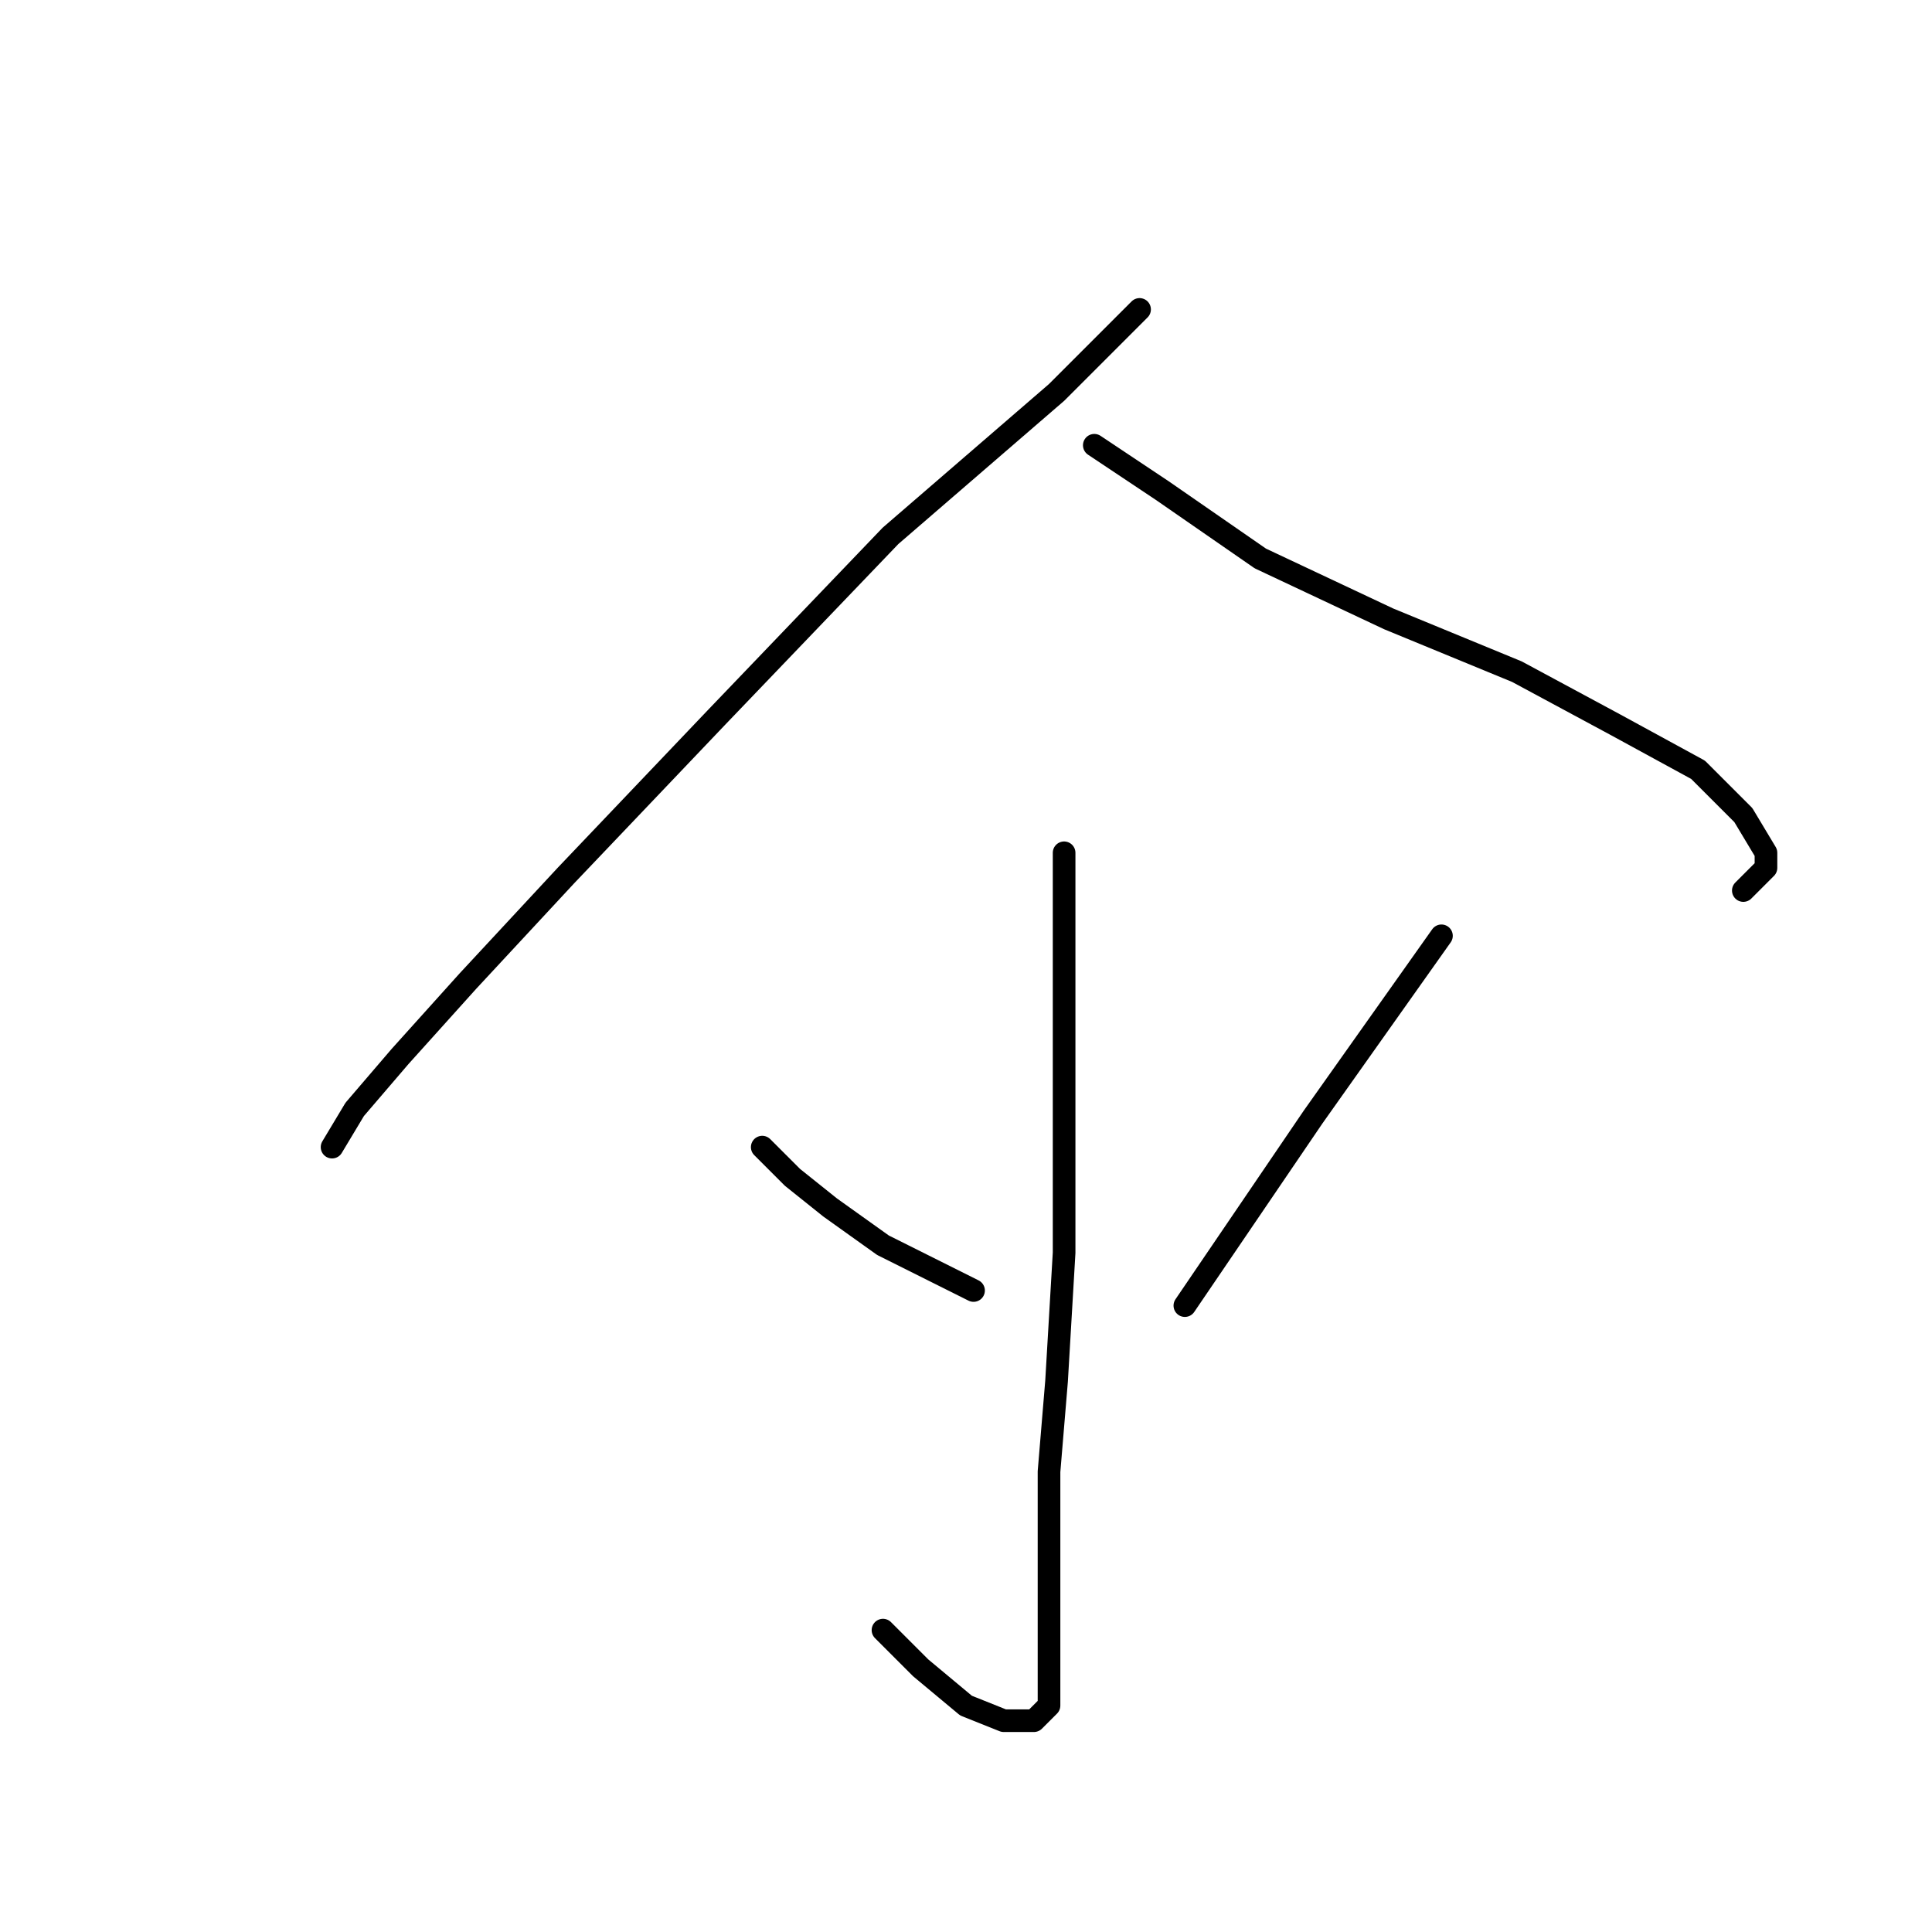 <?xml version="1.0" standalone="no"?>
    <svg width="256" height="256" xmlns="http://www.w3.org/2000/svg" version="1.1">
    <polyline stroke="black" stroke-width="3" stroke-linecap="round" fill="transparent" stroke-linejoin="round" points="151 41 140 52 118 71 95 95 75 116 62 130 53 140 47 147 44 152 44 152 " />
        <polyline stroke="black" stroke-width="3" stroke-linecap="round" fill="transparent" stroke-linejoin="round" points="145 59 154 65 167 74 184 82 201 89 214 96 225 102 231 108 234 113 234 115 231 118 231 118 " />
        <polyline stroke="black" stroke-width="3" stroke-linecap="round" fill="transparent" stroke-linejoin="round" points="141 113 141 117 141 124 141 135 141 150 141 166 140 183 139 195 139 207 139 214 139 219 139 224 139 226 138 227 137 228 133 228 128 226 122 221 117 216 117 216 " />
        <polyline stroke="black" stroke-width="3" stroke-linecap="round" fill="transparent" stroke-linejoin="round" points="101 152 105 156 110 160 117 165 129 171 129 171 " />
        <polyline stroke="black" stroke-width="3" stroke-linecap="round" fill="transparent" stroke-linejoin="round" points="191 124 174 148 157 173 157 173 " />
        </svg>